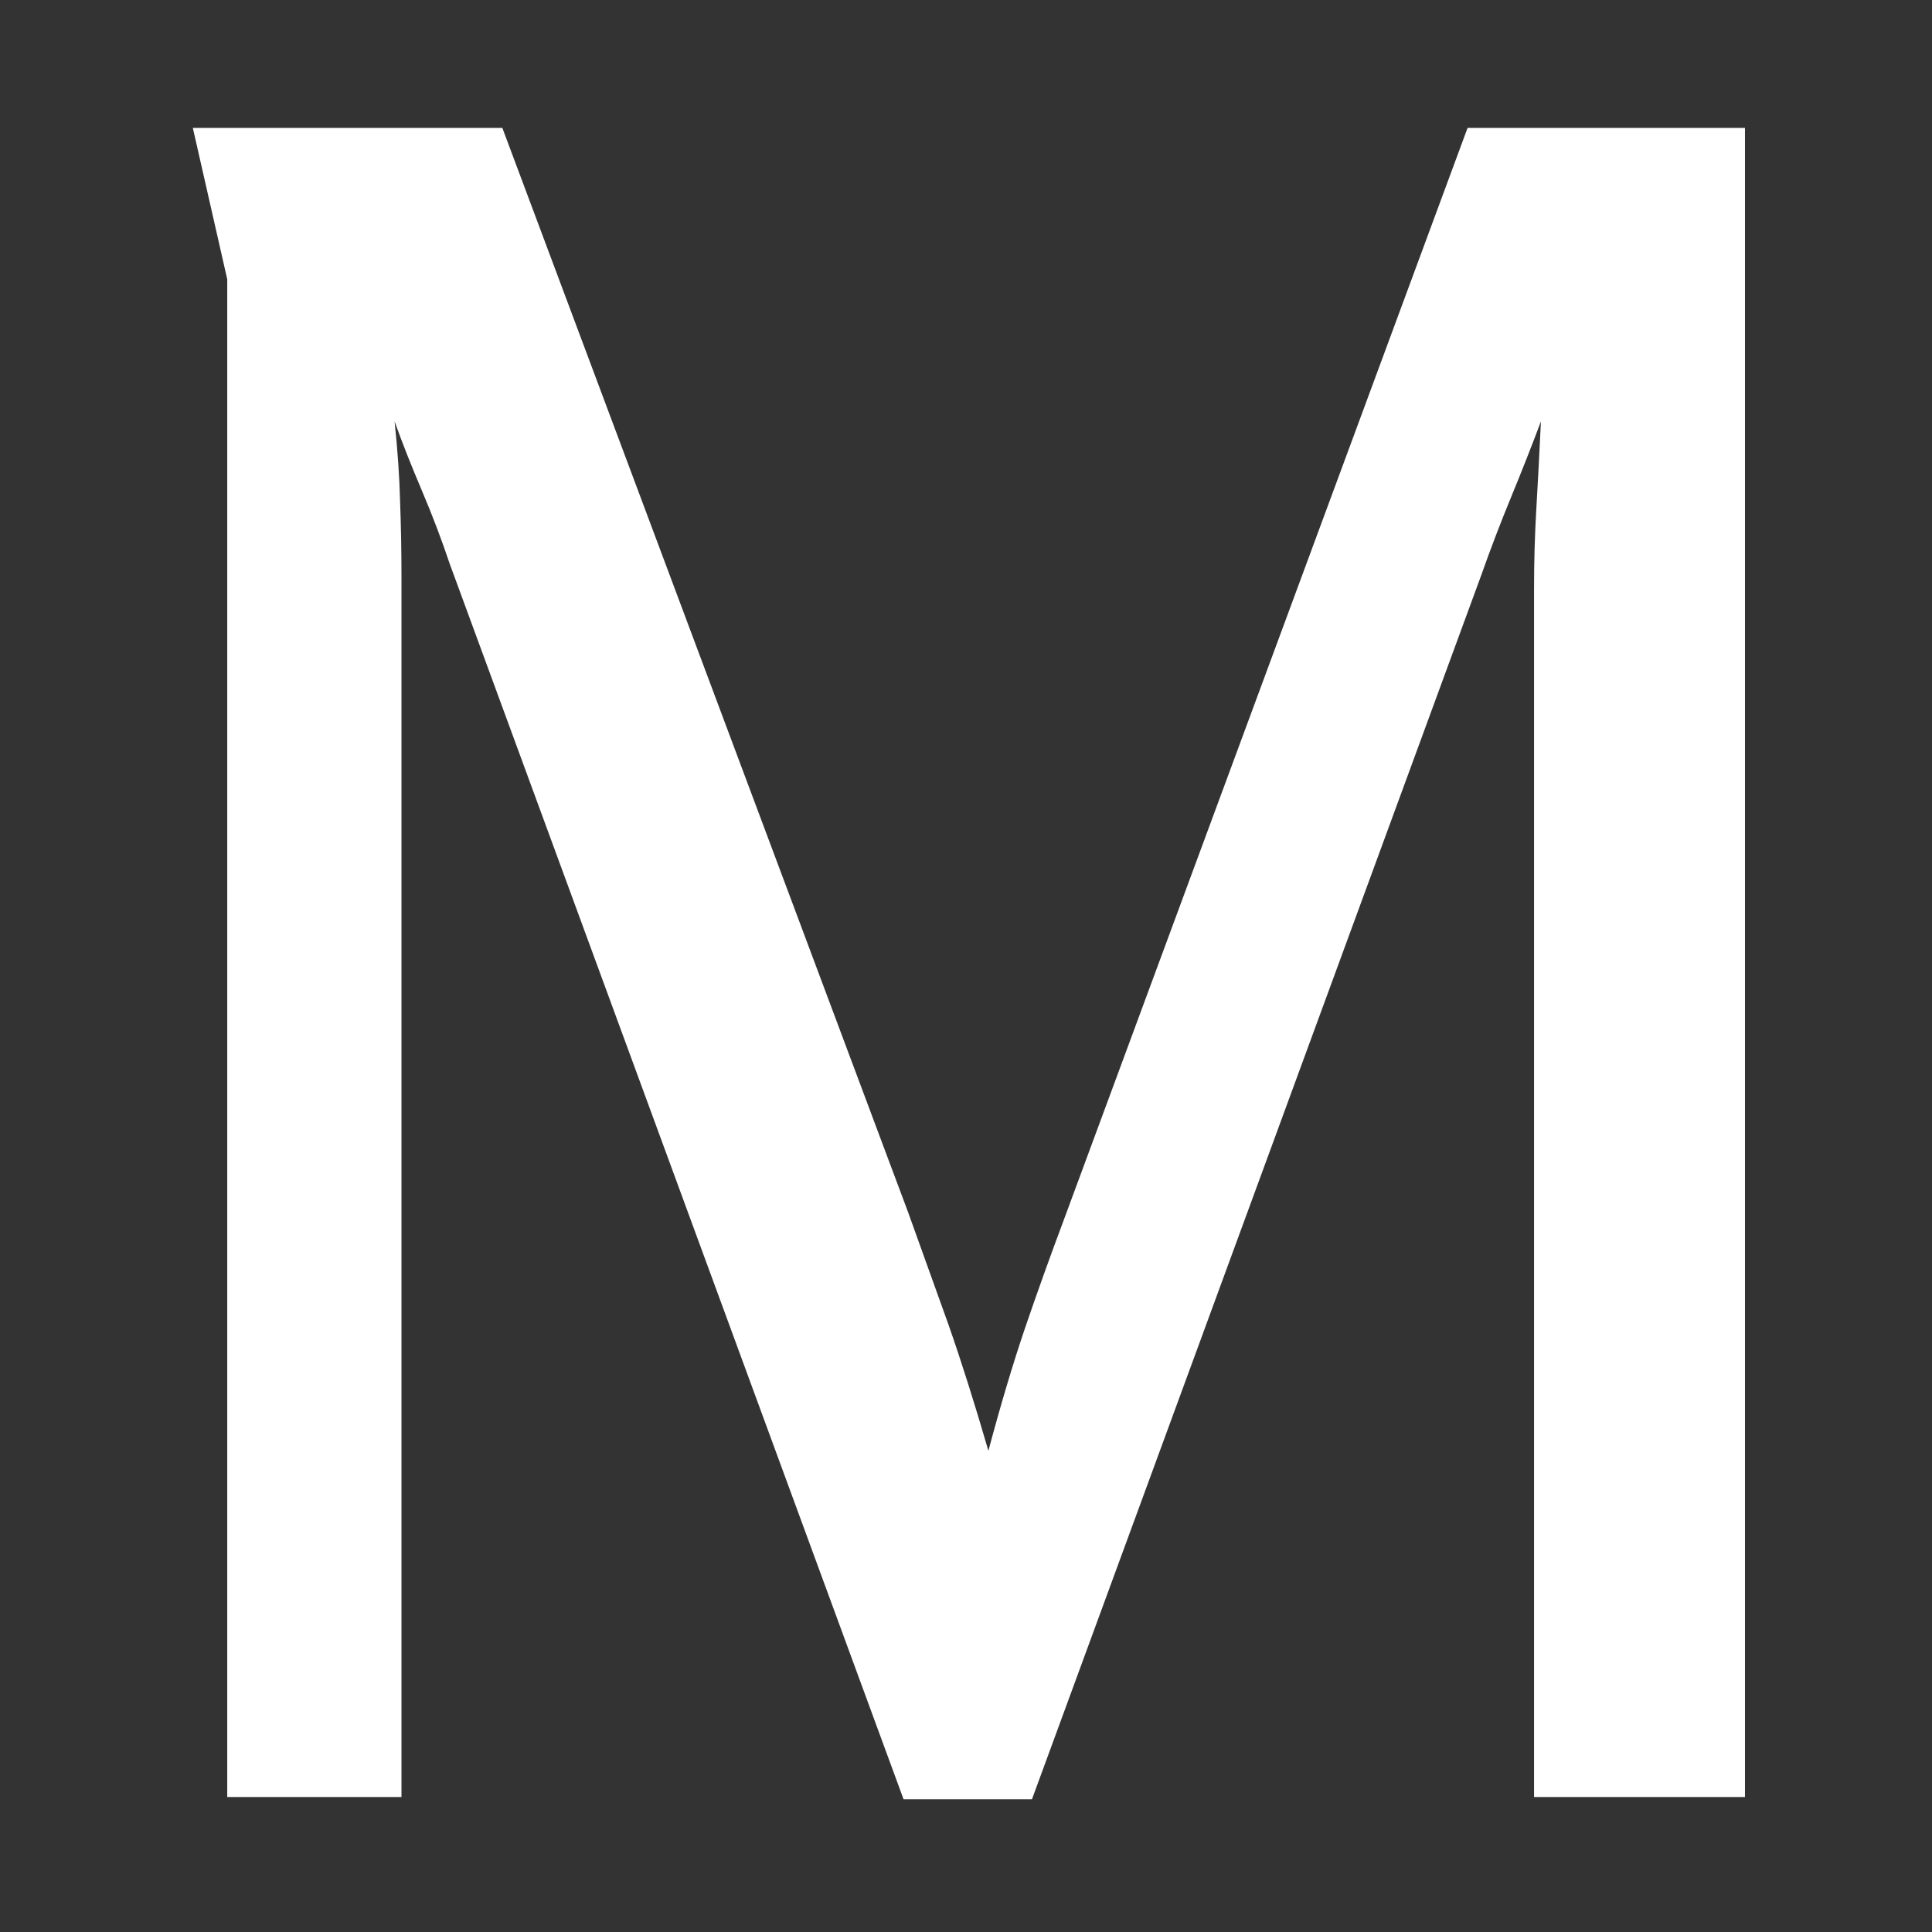 <svg xmlns="http://www.w3.org/2000/svg" version="1.1" xmlns:xlink="http://www.w3.org/1999/xlink" xmlns:svgjs="http://svgjs.dev/svgjs" width="128" height="128" viewBox="0 0 128 128"><rect x="0" y="0" width="128" height="128" fill="#333333" stroke="none"/><g transform="matrix(0.805,0,0,0.805,12.673,8.297)"><svg viewBox="0 0 143 155" data-background-color="#111111" preserveAspectRatio="xMidYMid meet" height="138" width="128" xmlns="http://www.w3.org/2000/svg" xmlns:xlink="http://www.w3.org/1999/xlink"><g id="tight-bounds" transform="matrix(1,0,0,1,-0.24,0.25)"><svg viewBox="0 0 143.479 154.5" height="154.5" width="143.479"><g><svg viewBox="0 0 143.479 154.5" height="154.5" width="143.479"><g><svg viewBox="0 0 143.479 154.5" height="154.5" width="143.479"><g id="textblocktransform"><svg viewBox="0 0 143.479 154.5" height="154.5" width="143.479" id="textblock"><g><svg viewBox="0 0 143.479 154.5" height="154.5" width="143.479"><g transform="matrix(1,0,0,1,0,0)"><svg width="143.479" viewBox="3.7 -36.4 33.85 36.45" height="154.5" data-palette-color="#ffffff"><path d="M3.7-36.4L10.45-36.4 19.3-12.75Q19.75-11.5 20.18-10.3 20.6-9.1 21.05-7.55L21.05-7.55Q21.45-9.05 21.85-10.23 22.25-11.4 22.7-12.6L22.7-12.6 31.5-36.4 37.55-36.4 37.55 0 32.95 0 32.95-26.35Q32.95-27.25 33-28.1 33.05-28.95 33.1-30L33.1-30Q32.8-29.2 32.45-28.35 32.1-27.5 31.8-26.65L31.8-26.65 22 0.05 19.2 0.05 9.3-26.9Q9.05-27.65 8.7-28.48 8.35-29.3 8.1-30L8.1-30Q8.2-29.05 8.22-28.25 8.25-27.45 8.25-26.6L8.25-26.6 8.25 0 4.45 0 4.45-33.1 3.7-36.4Z" opacity="1" transform="matrix(1,0,0,1,0,0)" fill="#ffffff" class="undefined-text-0" data-fill-palette-color="primary" id="text-0"></path></svg></g></svg></g></svg></g></svg></g></svg></g><defs></defs></svg><rect width="143.479" height="154.5" fill="none" stroke="none" visibility="hidden"></rect></g></svg></g></svg>